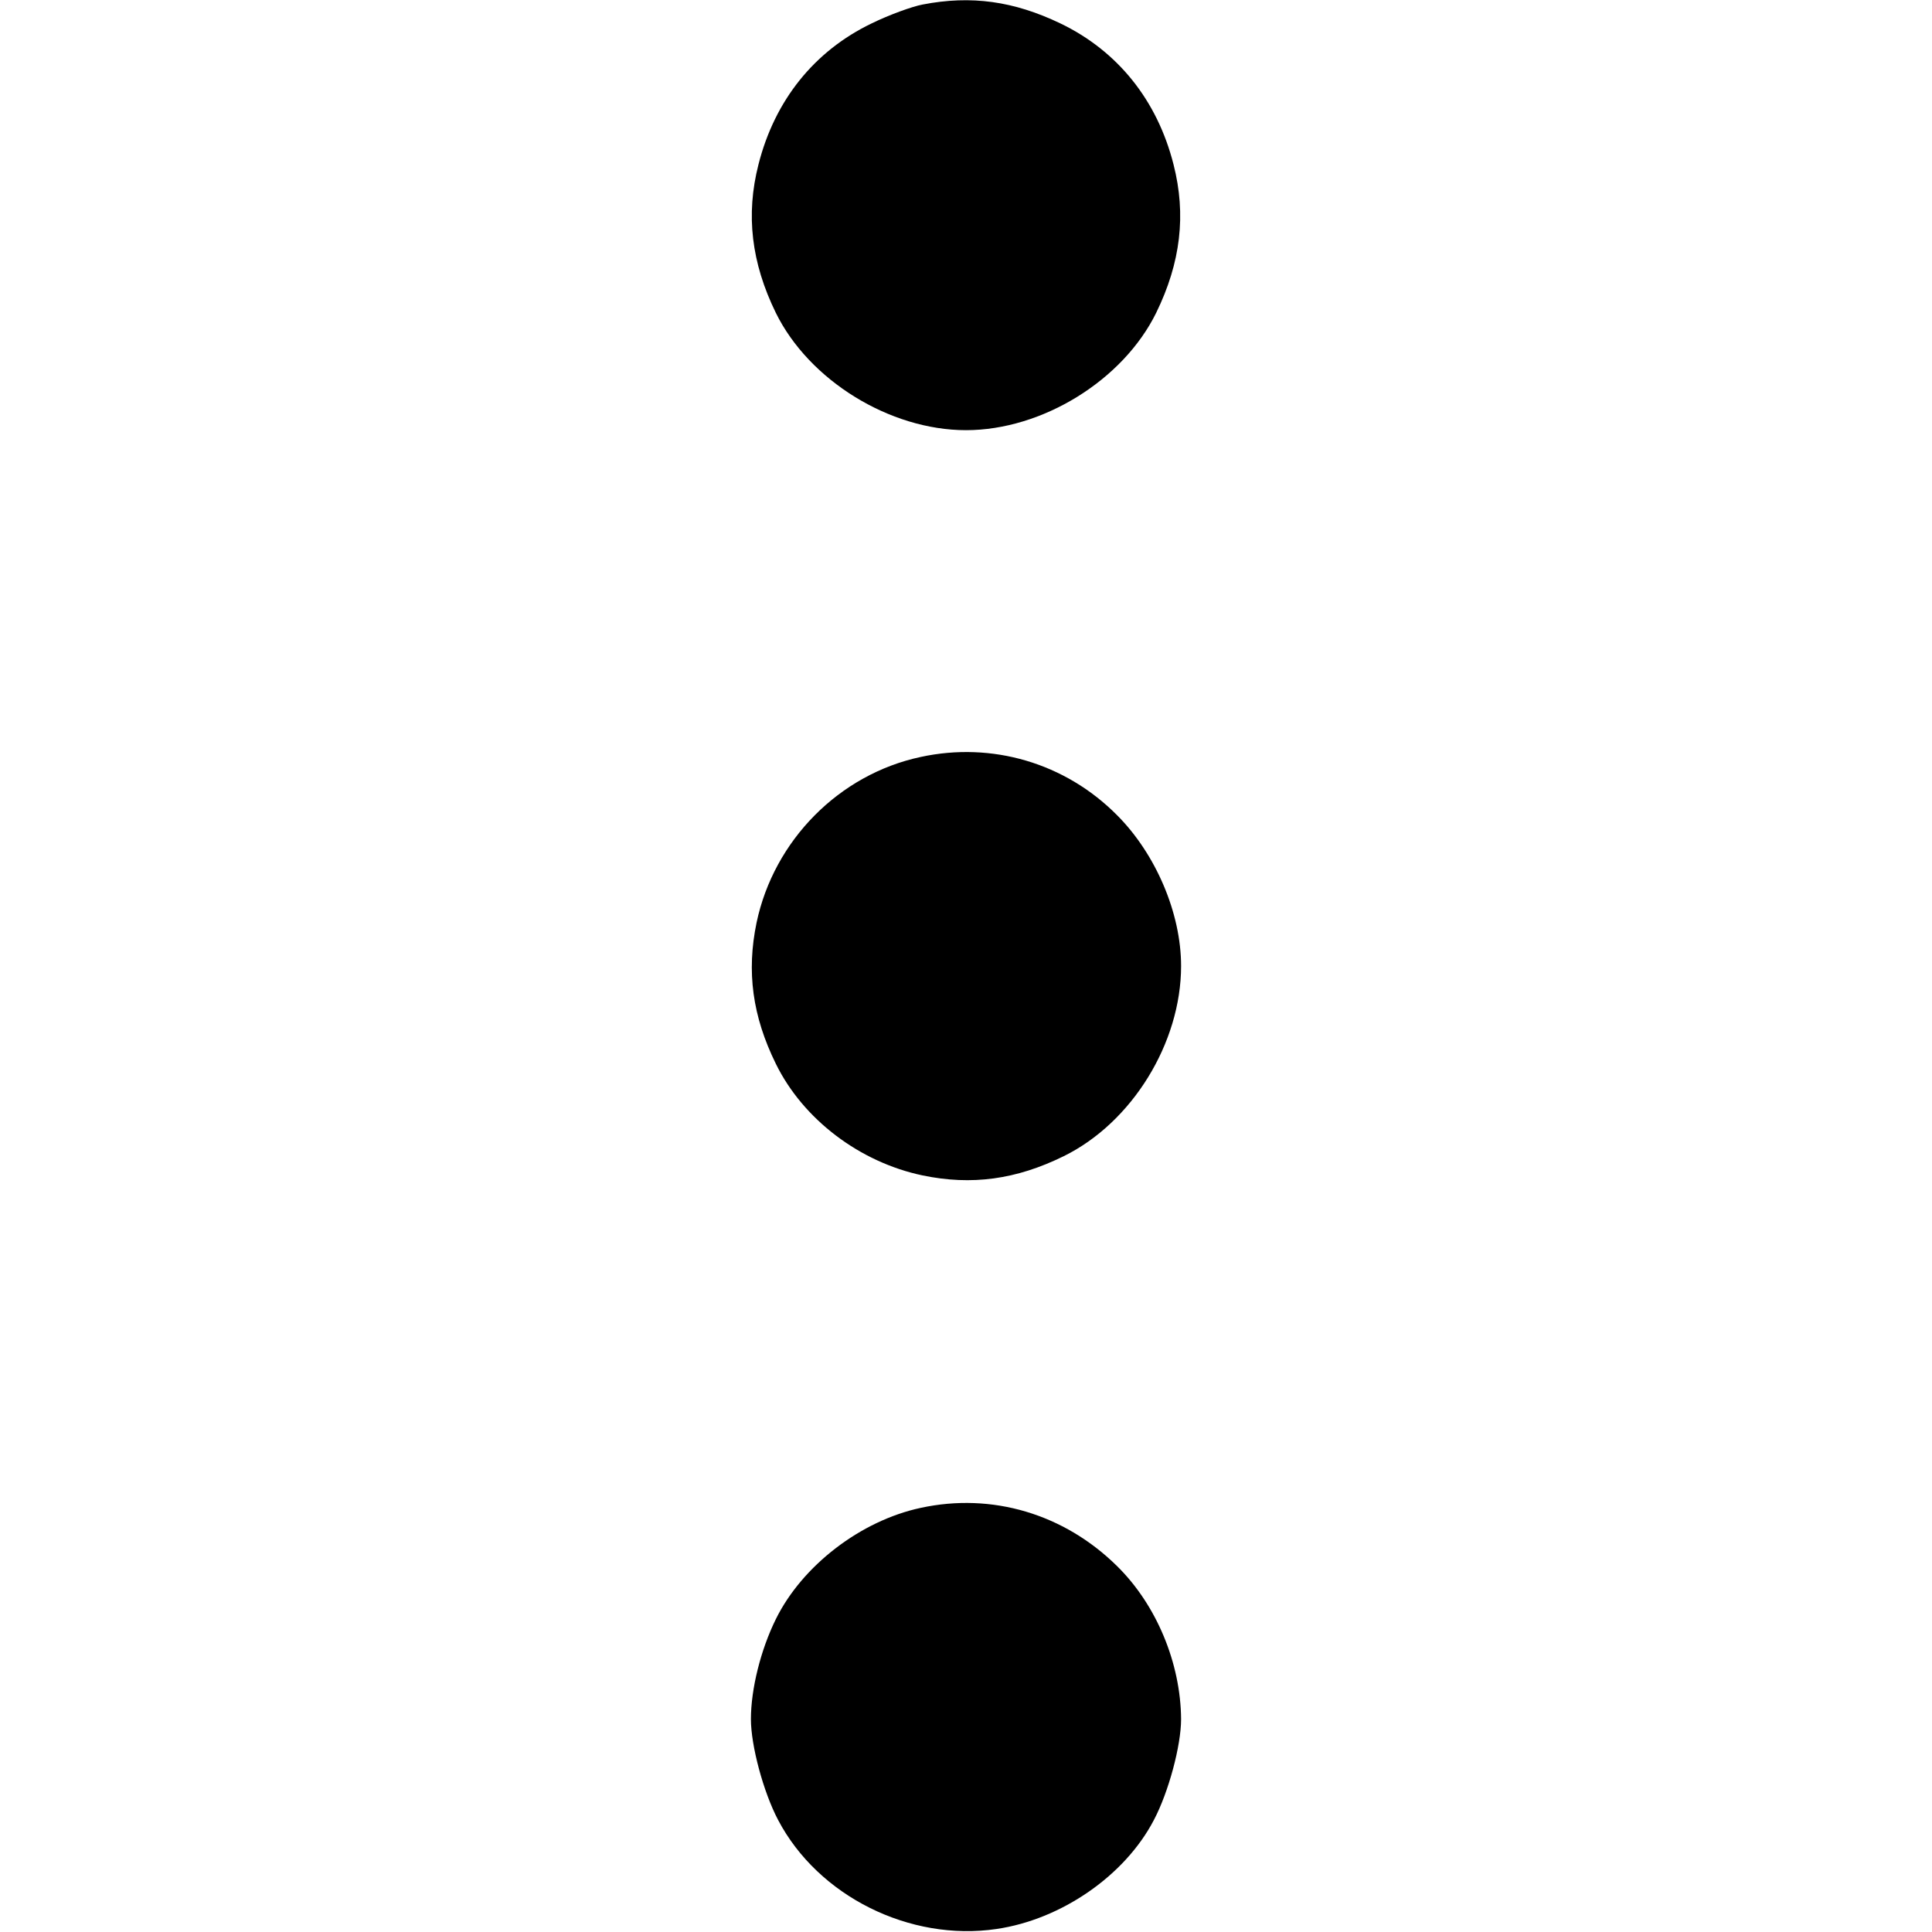 <?xml version="1.0" standalone="no"?>
<!DOCTYPE svg PUBLIC "-//W3C//DTD SVG 20010904//EN"
 "http://www.w3.org/TR/2001/REC-SVG-20010904/DTD/svg10.dtd">
<svg version="1.0" xmlns="http://www.w3.org/2000/svg"
 width="512pt" height="512pt" viewBox="0 0 512 512"
 preserveAspectRatio="xMidYMid meet">

<g transform="translate(0,512) scale(0.1,-0.1)"
fill="#000000" stroke="none">
<path d="M2445 5108 c-27 -5 -88 -27 -135 -50 -152 -73 -257 -204 -300 -374
-34 -133 -19 -260 46 -393 88 -179 302 -311 504 -311 202 0 416 132 504 311
65 133 80 260 46 393 -43 170 -148 301 -300 374 -123 59 -236 75 -365 50z"/>
<path d="M2440 3114 c-216 -46 -389 -221 -435 -439 -27 -130 -11 -248 51 -374
72 -147 222 -261 389 -296 130 -27 248 -11 374 51 181 89 311 300 311 504 0
140 -67 297 -170 400 -137 138 -331 195 -520 154z"/>
<path d="M2440 1124 c-159 -34 -314 -153 -384 -295 -40 -81 -66 -185 -66 -265
0 -70 33 -193 72 -267 106 -202 349 -323 579 -289 171 25 340 141 417 289 39
74 72 197 72 267 -1 148 -65 303 -170 406 -140 138 -331 195 -520 154z"/>
</g>
</svg>
